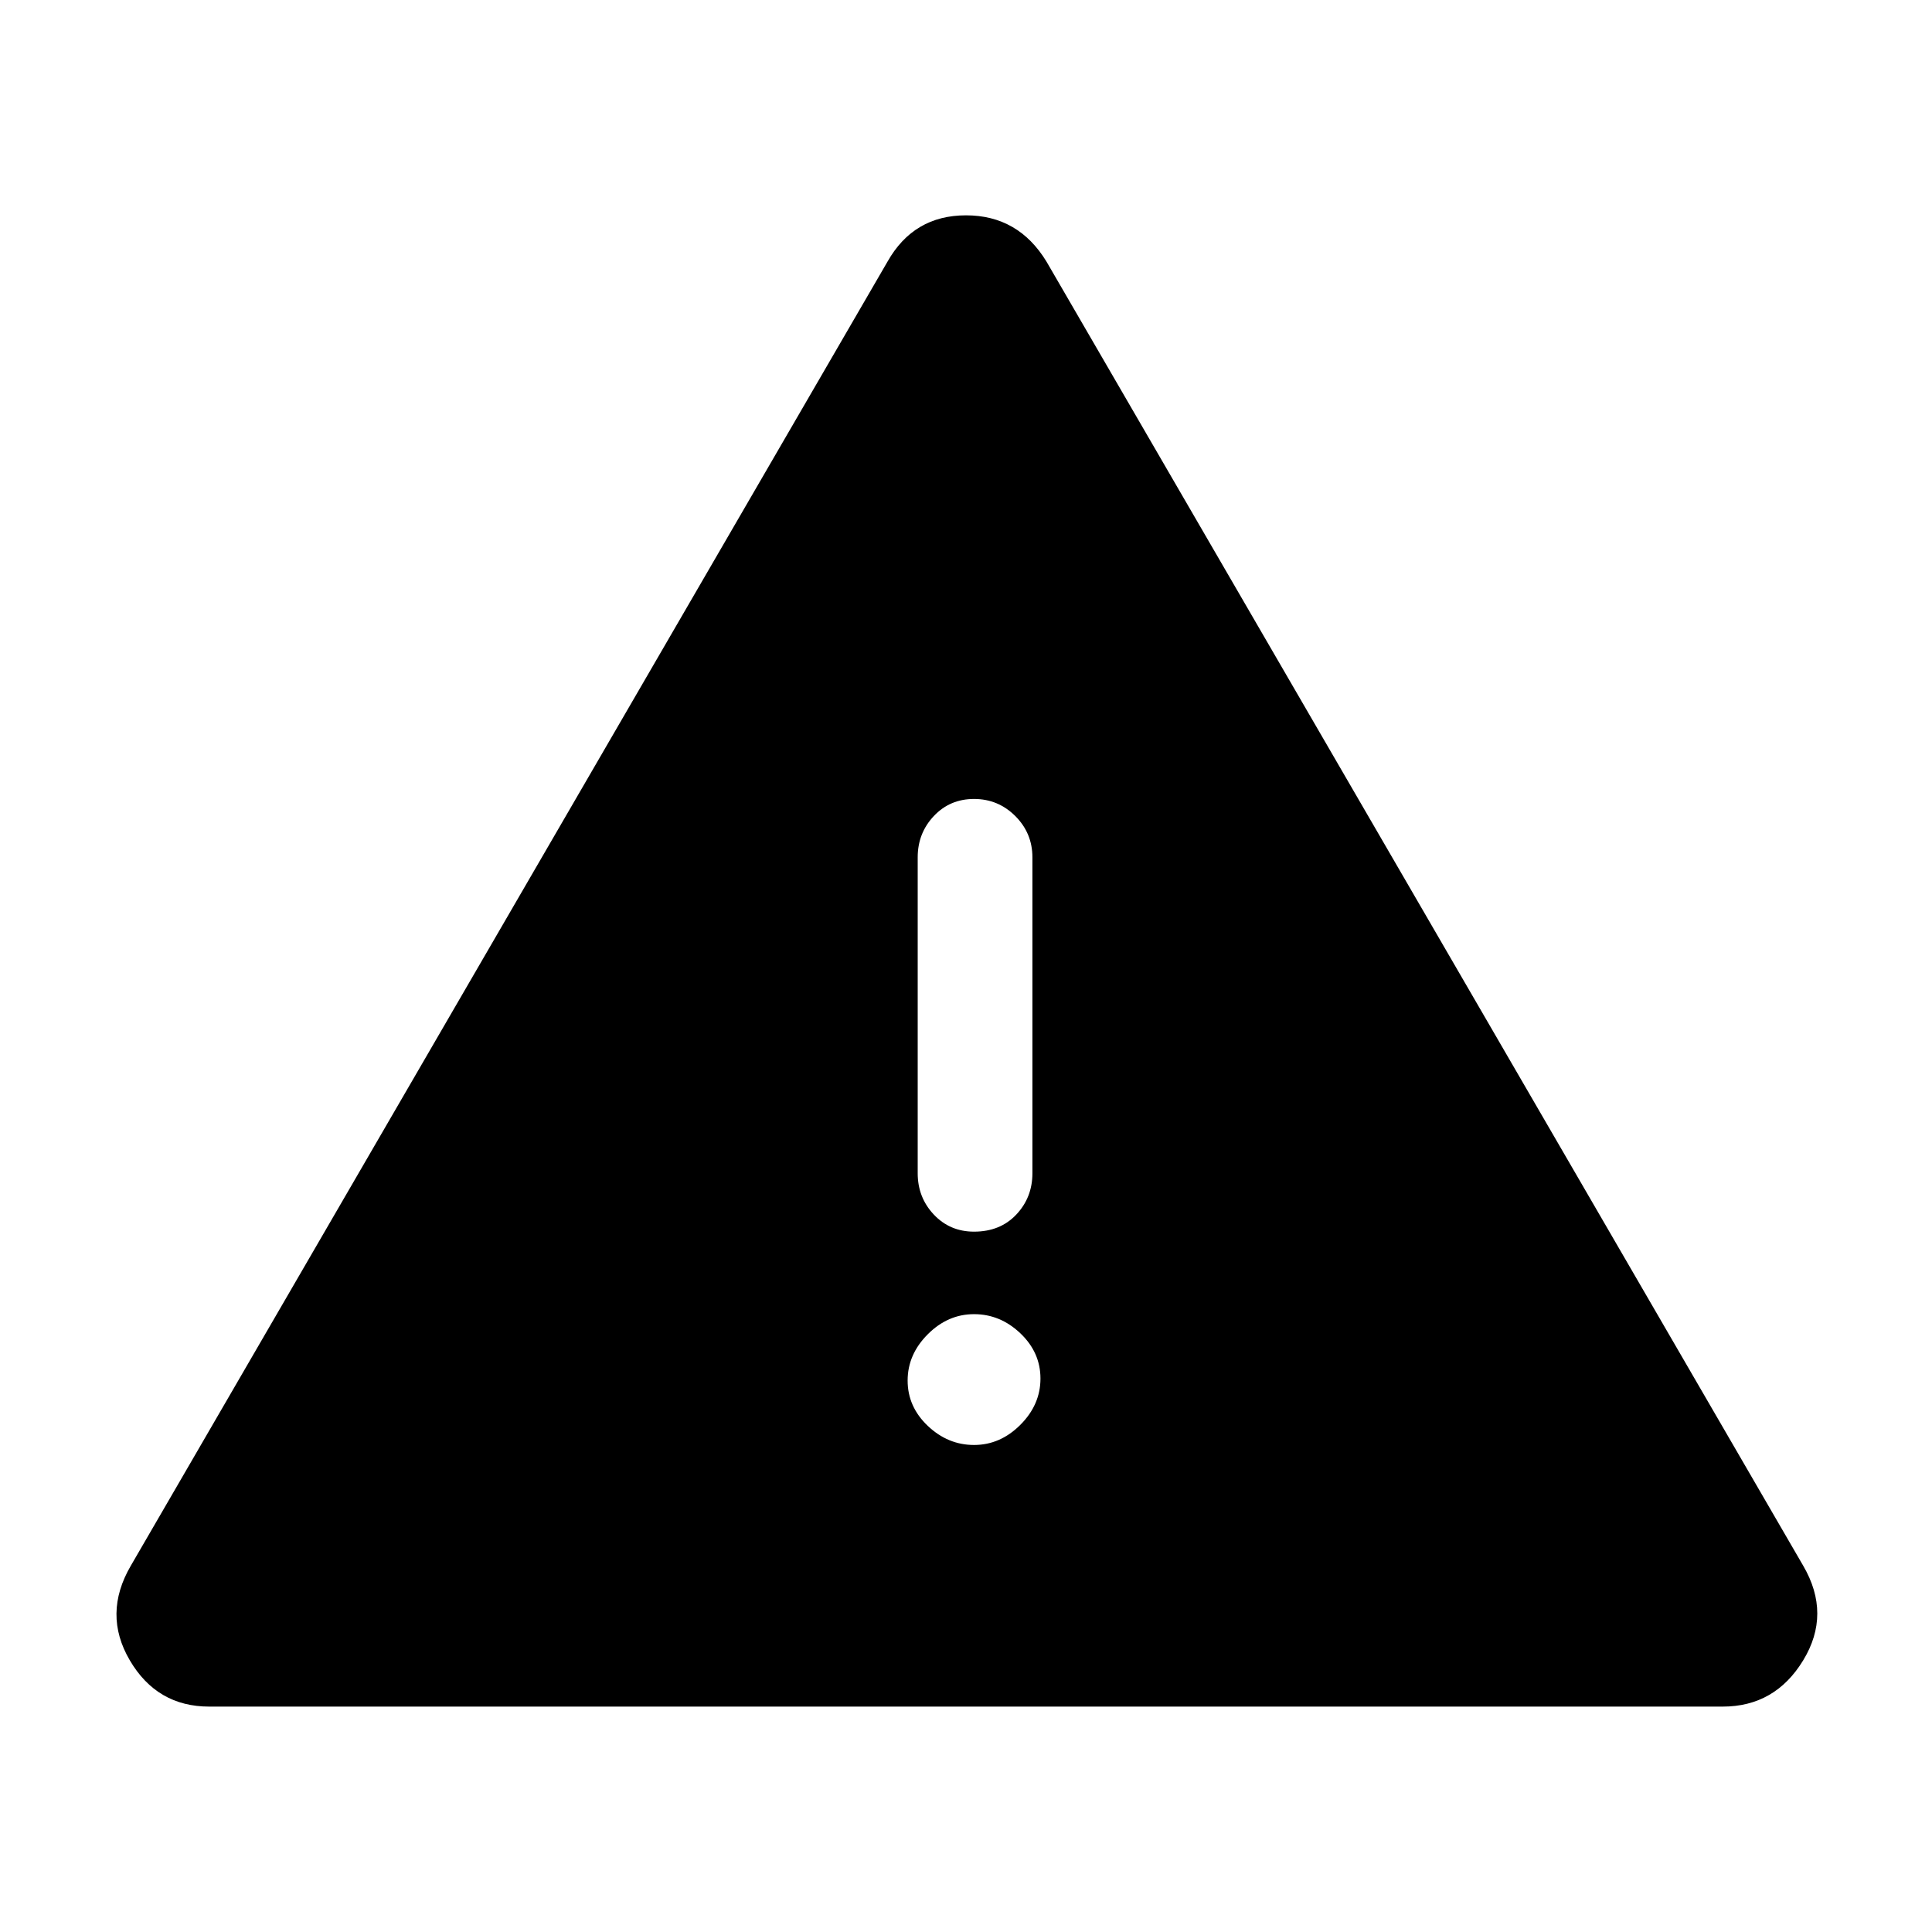 <svg xmlns="http://www.w3.org/2000/svg" height="48" width="48"><path d="M5.2 42.4q-1.3 0-1.975-1.15t.025-2.35l18.8-32.4Q22.7 5.35 24 5.35q1.3 0 2 1.15l18.8 32.4q.7 1.2 0 2.35-.7 1.15-2 1.15Zm19-22.55q-.6 0-1 .425t-.4 1.025v7.85q0 .6.4 1.025.4.425 1 .425.65 0 1.05-.425t.4-1.025V21.3q0-.6-.425-1.025-.425-.425-1.025-.425Zm0 16.05q.65 0 1.15-.5.5-.5.5-1.15 0-.65-.5-1.125t-1.15-.475q-.65 0-1.15.5-.5.5-.5 1.15 0 .65.5 1.125t1.15.475Z"/></svg>